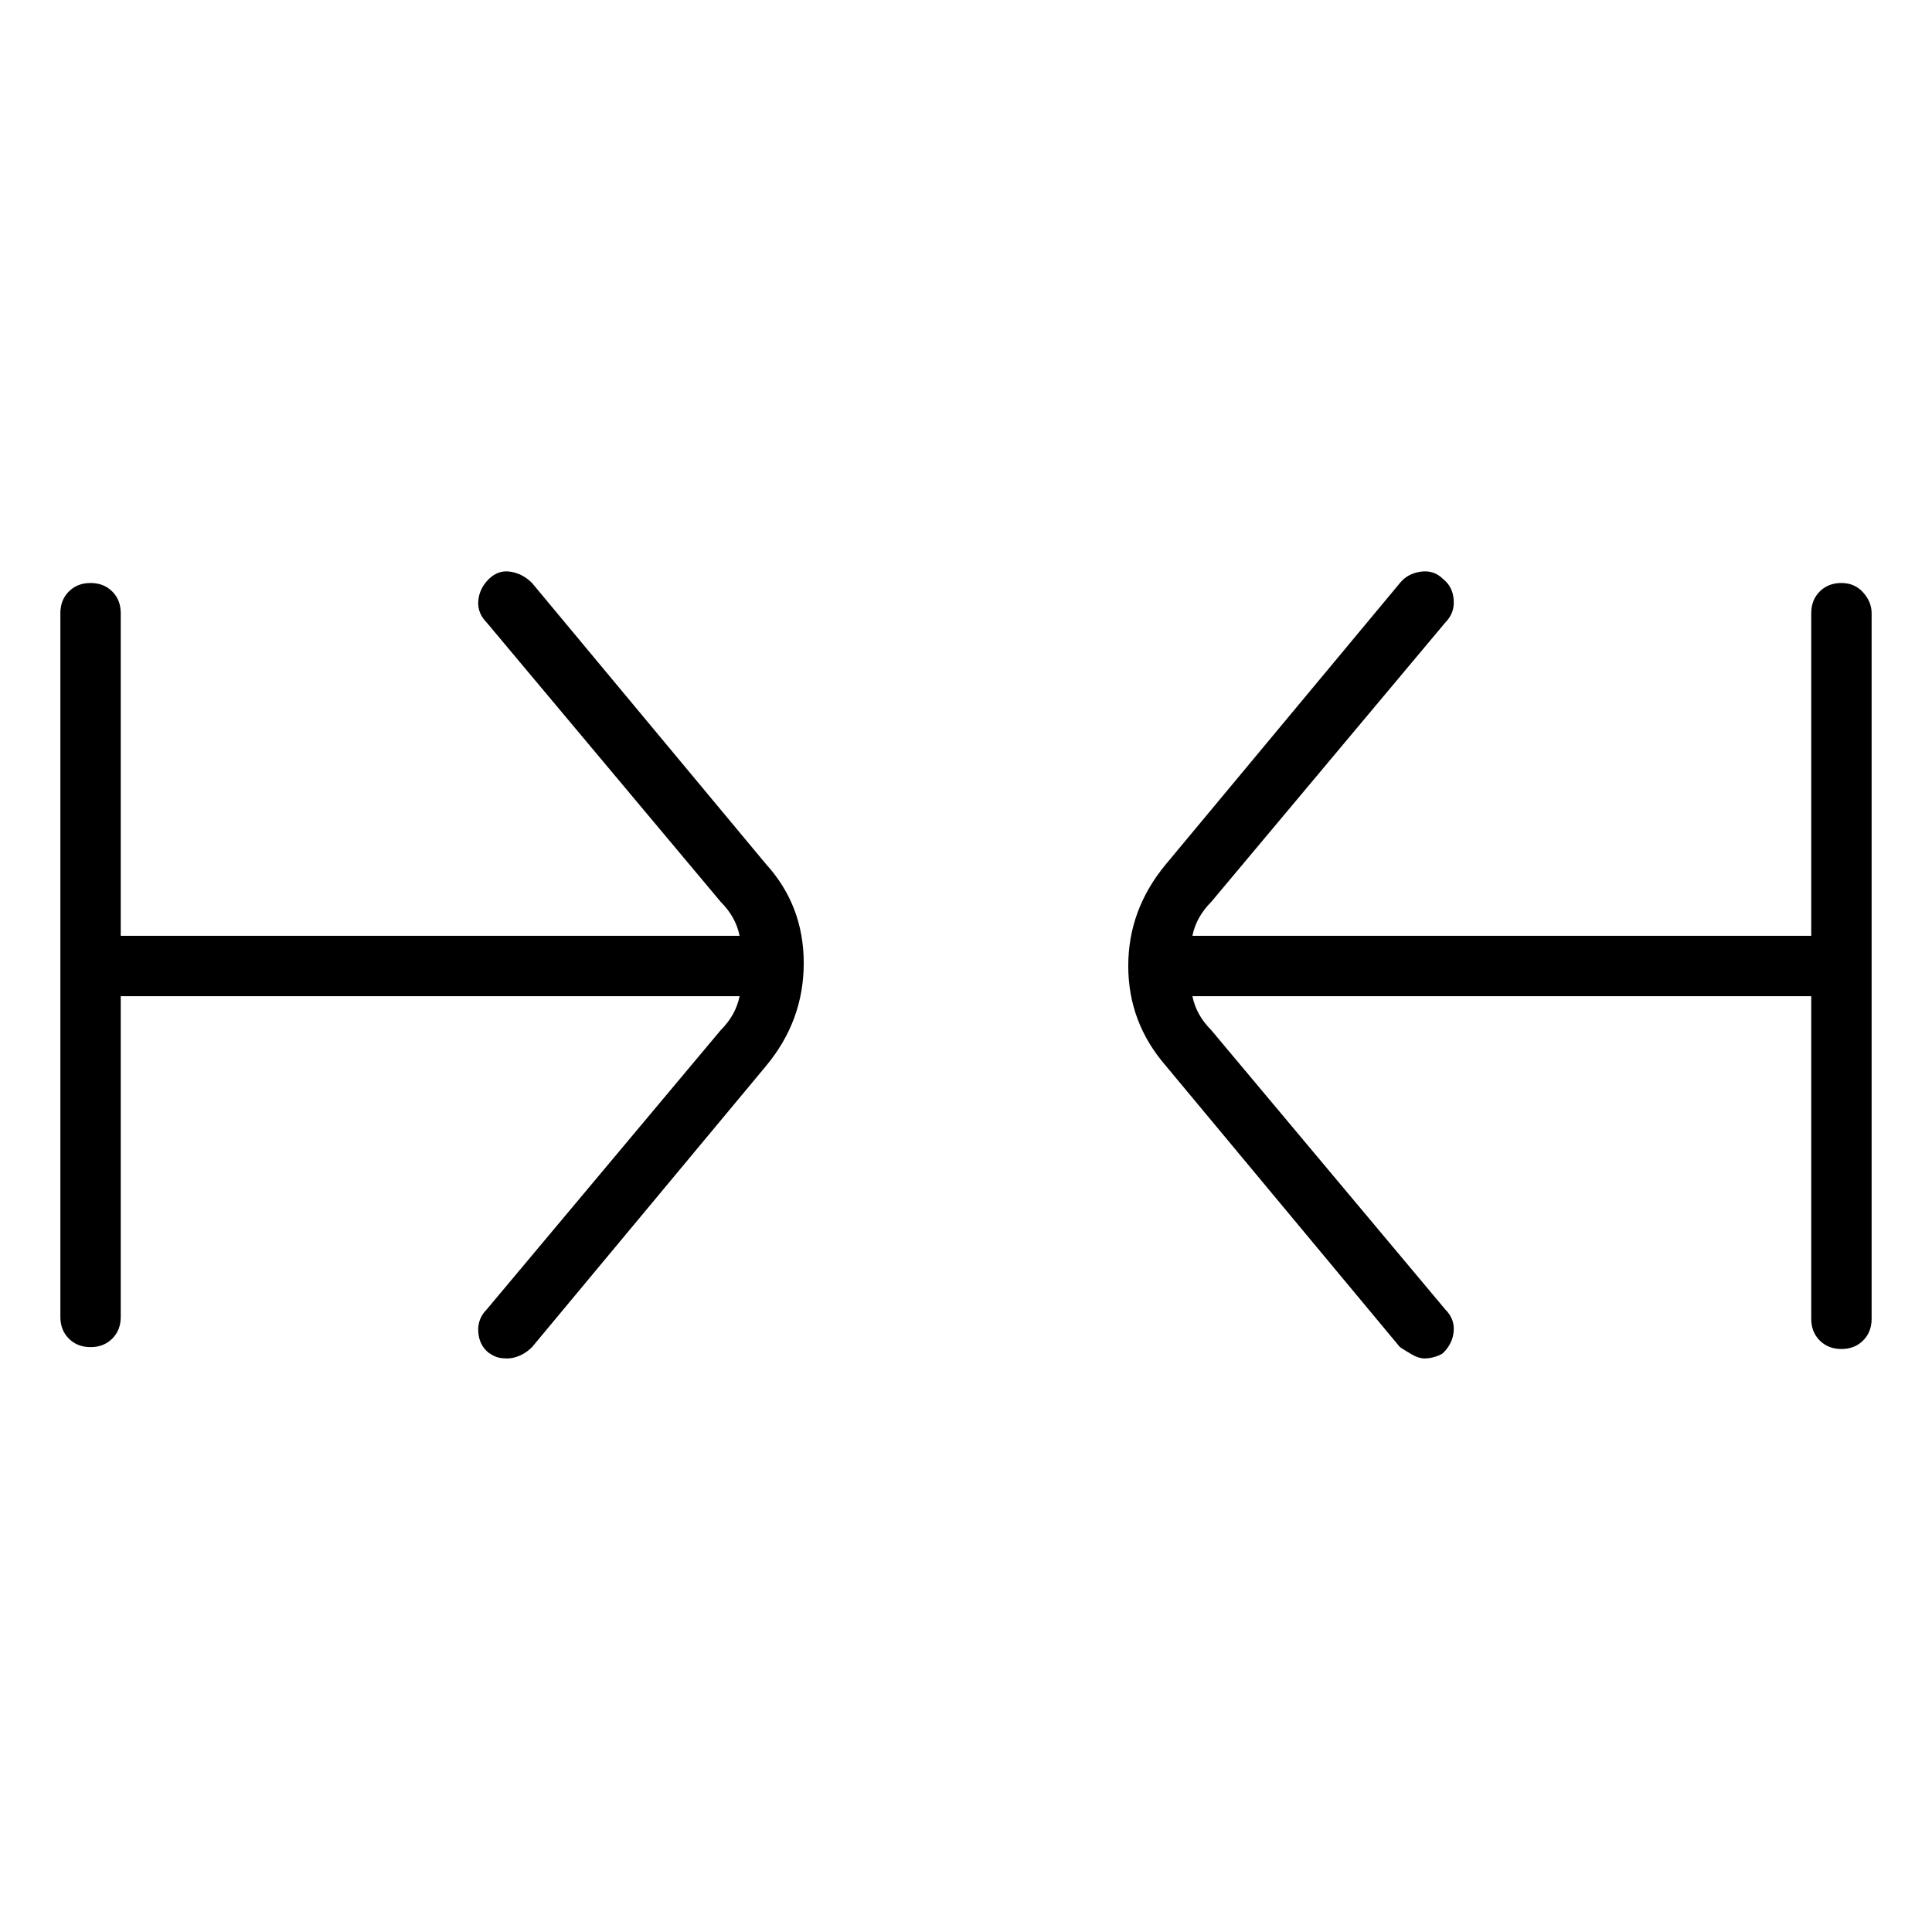 <svg viewBox="0 0 1024 1024" xmlns="http://www.w3.org/2000/svg">
  <path transform="scale(1, -1) translate(0, -960)" fill="currentColor" d="M976 651q-7 0 -11.5 -4.5t-4.5 -11.5v-171h-328v0v0q1 5 3.5 9.5t6.5 8.5l124 148q5 5 4.5 12t-5.5 11q-5 5 -12 4t-11 -6l-124 -149q-20 -24 -20 -54t20 -53l124 -149q3 -2 6.5 -4t6.5 -2t6 1t4 2q5 5 5.5 11.5t-4.5 11.5l-124 148q-4 4 -6.5 8.5t-3.5 9.5v0v0h328v-171 q0 -7 4.5 -11.5t11.5 -4.5t11.5 4.5t4.5 11.5v374q0 6 -4.5 11t-11.5 5v0zM282 651q-5 5 -11.5 6t-11.5 -4t-5.5 -11.5t4.5 -11.5l124 -148q4 -4 6.5 -8.5t3.5 -9.5v0v0h-328v171q0 7 -4.5 11.5t-11.5 4.5t-11.5 -4.5t-4.5 -11.5v-373q0 -7 4.5 -11.5t11.5 -4.5t11.5 4.5 t4.5 11.5v170h328v0v0q-1 -5 -3.5 -9.5t-6.5 -8.5l-124 -148q-5 -5 -4.5 -12t5.5 -11q3 -2 5 -2.5t5 -0.5t6.5 1.5t6.5 4.5l124 149q20 24 20 54.5t-20 52.5l-124 149v0z" />
</svg>